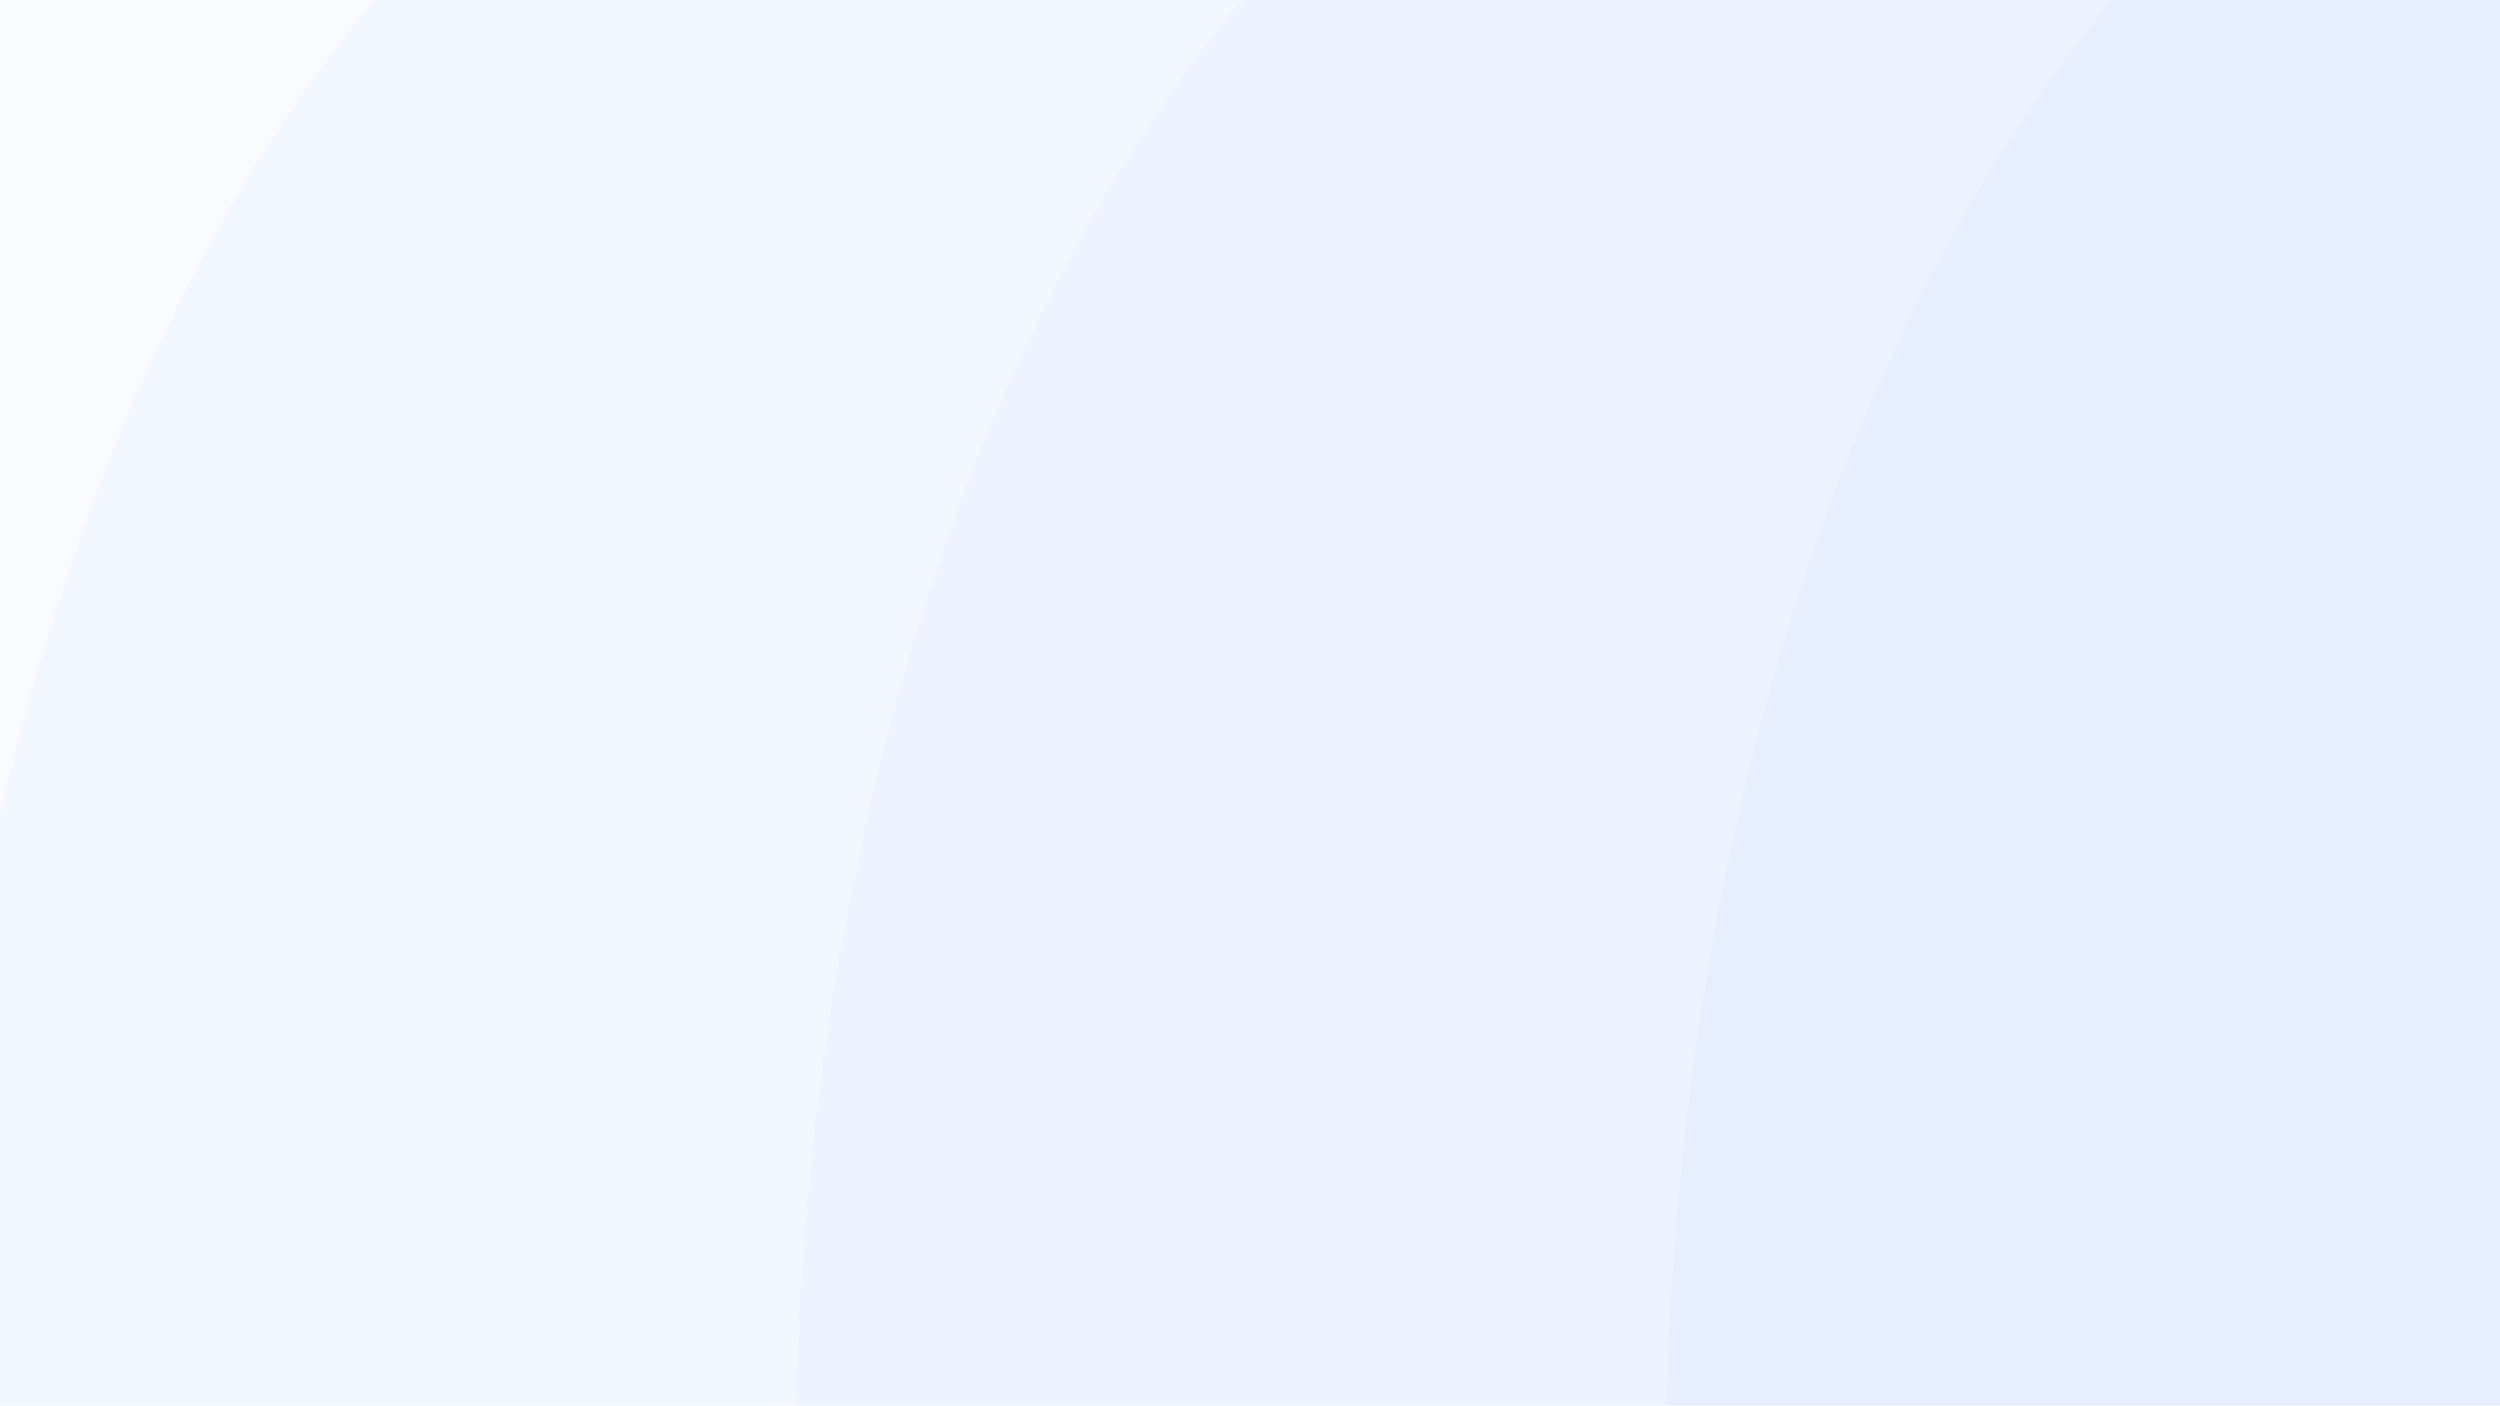 <?xml version="1.0" encoding="utf-8"?>
<!-- Generator: Adobe Illustrator 24.0.0, SVG Export Plug-In . SVG Version: 6.00 Build 0)  -->
<svg version="1.1" id="图层_1" xmlns="http://www.w3.org/2000/svg" xmlns:xlink="http://www.w3.org/1999/xlink" x="0px" y="0px"
	 viewBox="0 0 1366 768" style="enable-background:new 0 0 1366 768;" xml:space="preserve">
<style type="text/css">
	.st0{clip-path:url(#SVGID_2_);}
	.st1{fill-rule:evenodd;clip-rule:evenodd;fill:#FFFFFF;}
	.st2{clip-path:url(#SVGID_2_);fill:#FFFFFF;}
	.st3{opacity:3.000000e-02;clip-path:url(#SVGID_2_);fill:#306BFF;}
</style>
<title>登录背景</title>
<desc>Created with Sketch.</desc>
<g>
	<defs>
		<rect id="SVGID_1_" y="0" width="1366" height="768"/>
	</defs>
	<clipPath id="SVGID_2_">
		<use xlink:href="#SVGID_1_"  style="overflow:visible;"/>
	</clipPath>
	<g class="st0">
		<rect id="path-1_2_" y="0" class="st1" width="1366" height="768"/>
	</g>
	<rect id="path-1_1_" y="0" class="st2" width="1366" height="768"/>
	<path class="st3" d="M-515,809.4c0,493.4,206.9,901.6,474.8,960.6H1384V-152H-40.2C-307.6-92.2-515,315.9-515,809.4z"/>
	<path class="st3" d="M-39.4,809.4c0,493.4,206.8,901.6,474.5,960.6h949V-152H435C167.8-92.2-39.4,315.9-39.4,809.4z"/>
	<path class="st3" d="M434.5,809.4c0,493.4,206.9,901.6,474.8,960.6H1384V-152H909.2C641.9-92.2,434.5,315.9,434.5,809.4z"/>
	<path class="st3" d="M1384-152c-266.9,59.8-473.9,467.9-473.9,961.4c0,493.4,206.6,901.6,473.9,960.6V-152z"/>
</g>
</svg>
